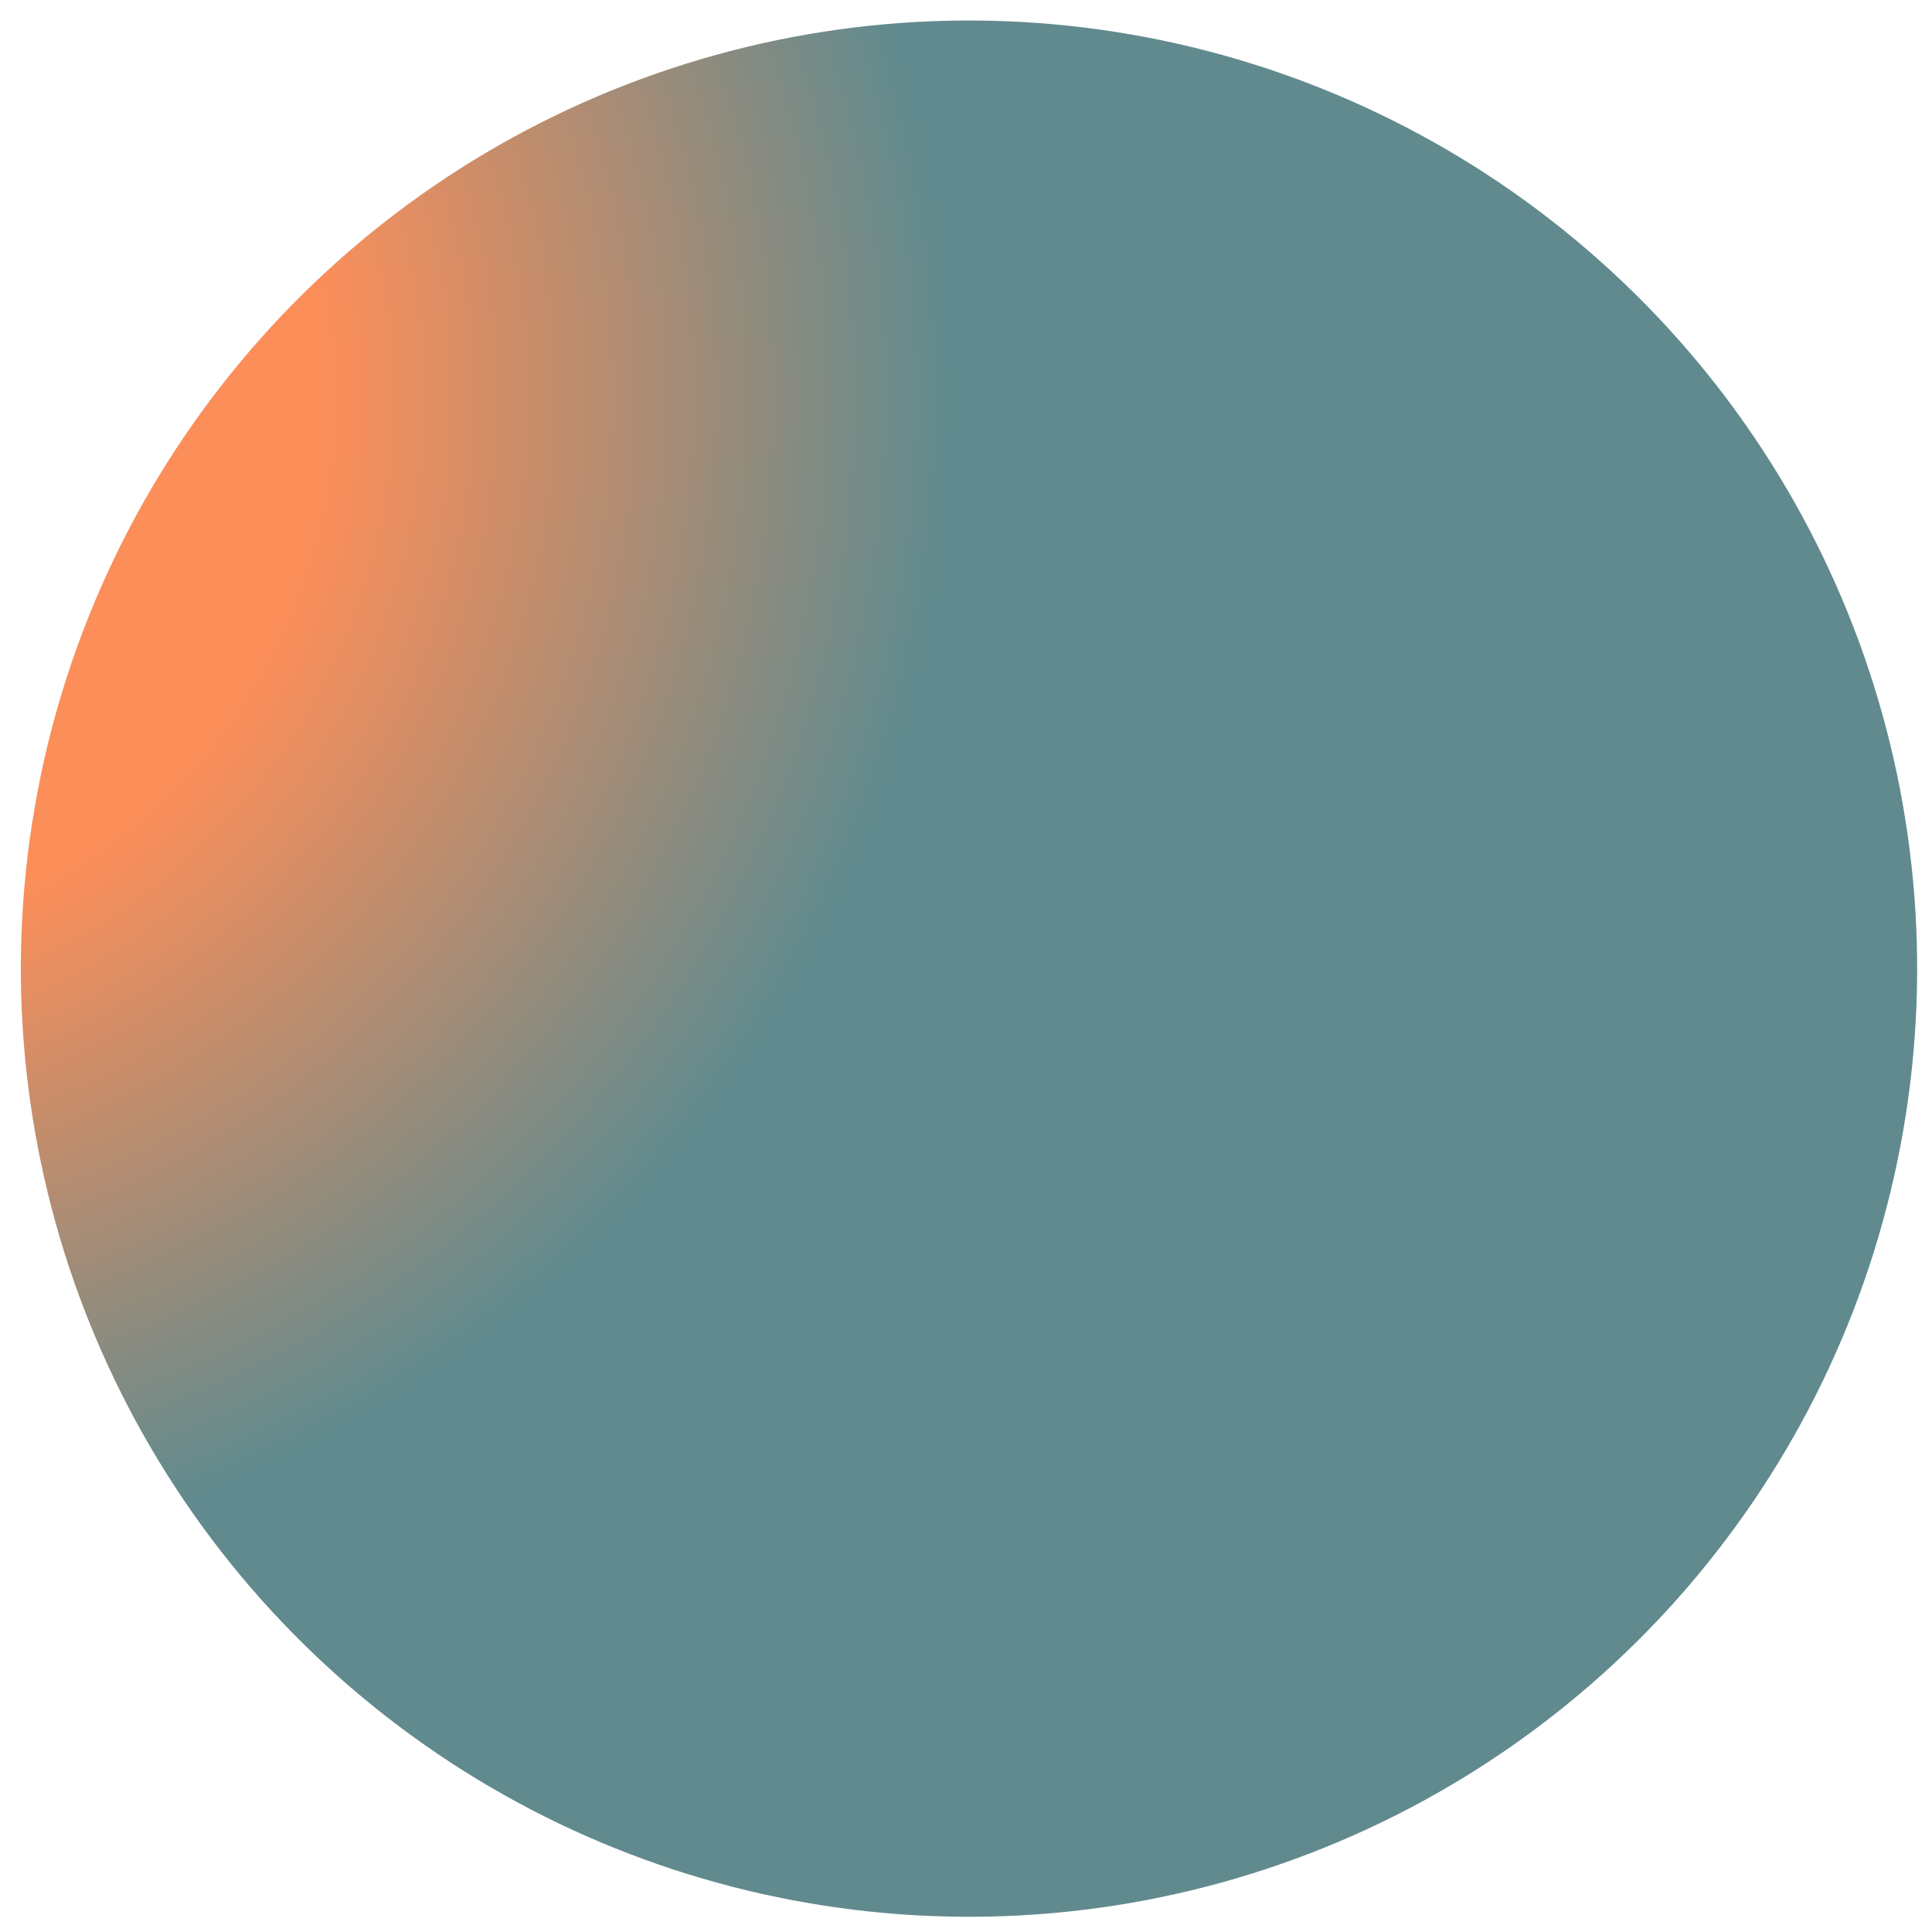 <svg width="54" height="54" viewBox="0 0 54 54" fill="none" xmlns="http://www.w3.org/2000/svg">
<circle r="26.5" transform="matrix(-0.33 -0.944 -0.944 0.33 27.084 27.074)" fill="url(#paint0_radial_632_510)" fill-opacity="0.65"/>
<defs>
<radialGradient id="paint0_radial_632_510" cx="0" cy="0" r="1" gradientUnits="userSpaceOnUse" gradientTransform="translate(26.5 26.5) rotate(83.946) scale(33.185)">
<stop offset="0.472" stop-color="#FB5200"/>
<stop offset="1" stop-color="#0C4C51"/>
</radialGradient>
</defs>
</svg>
